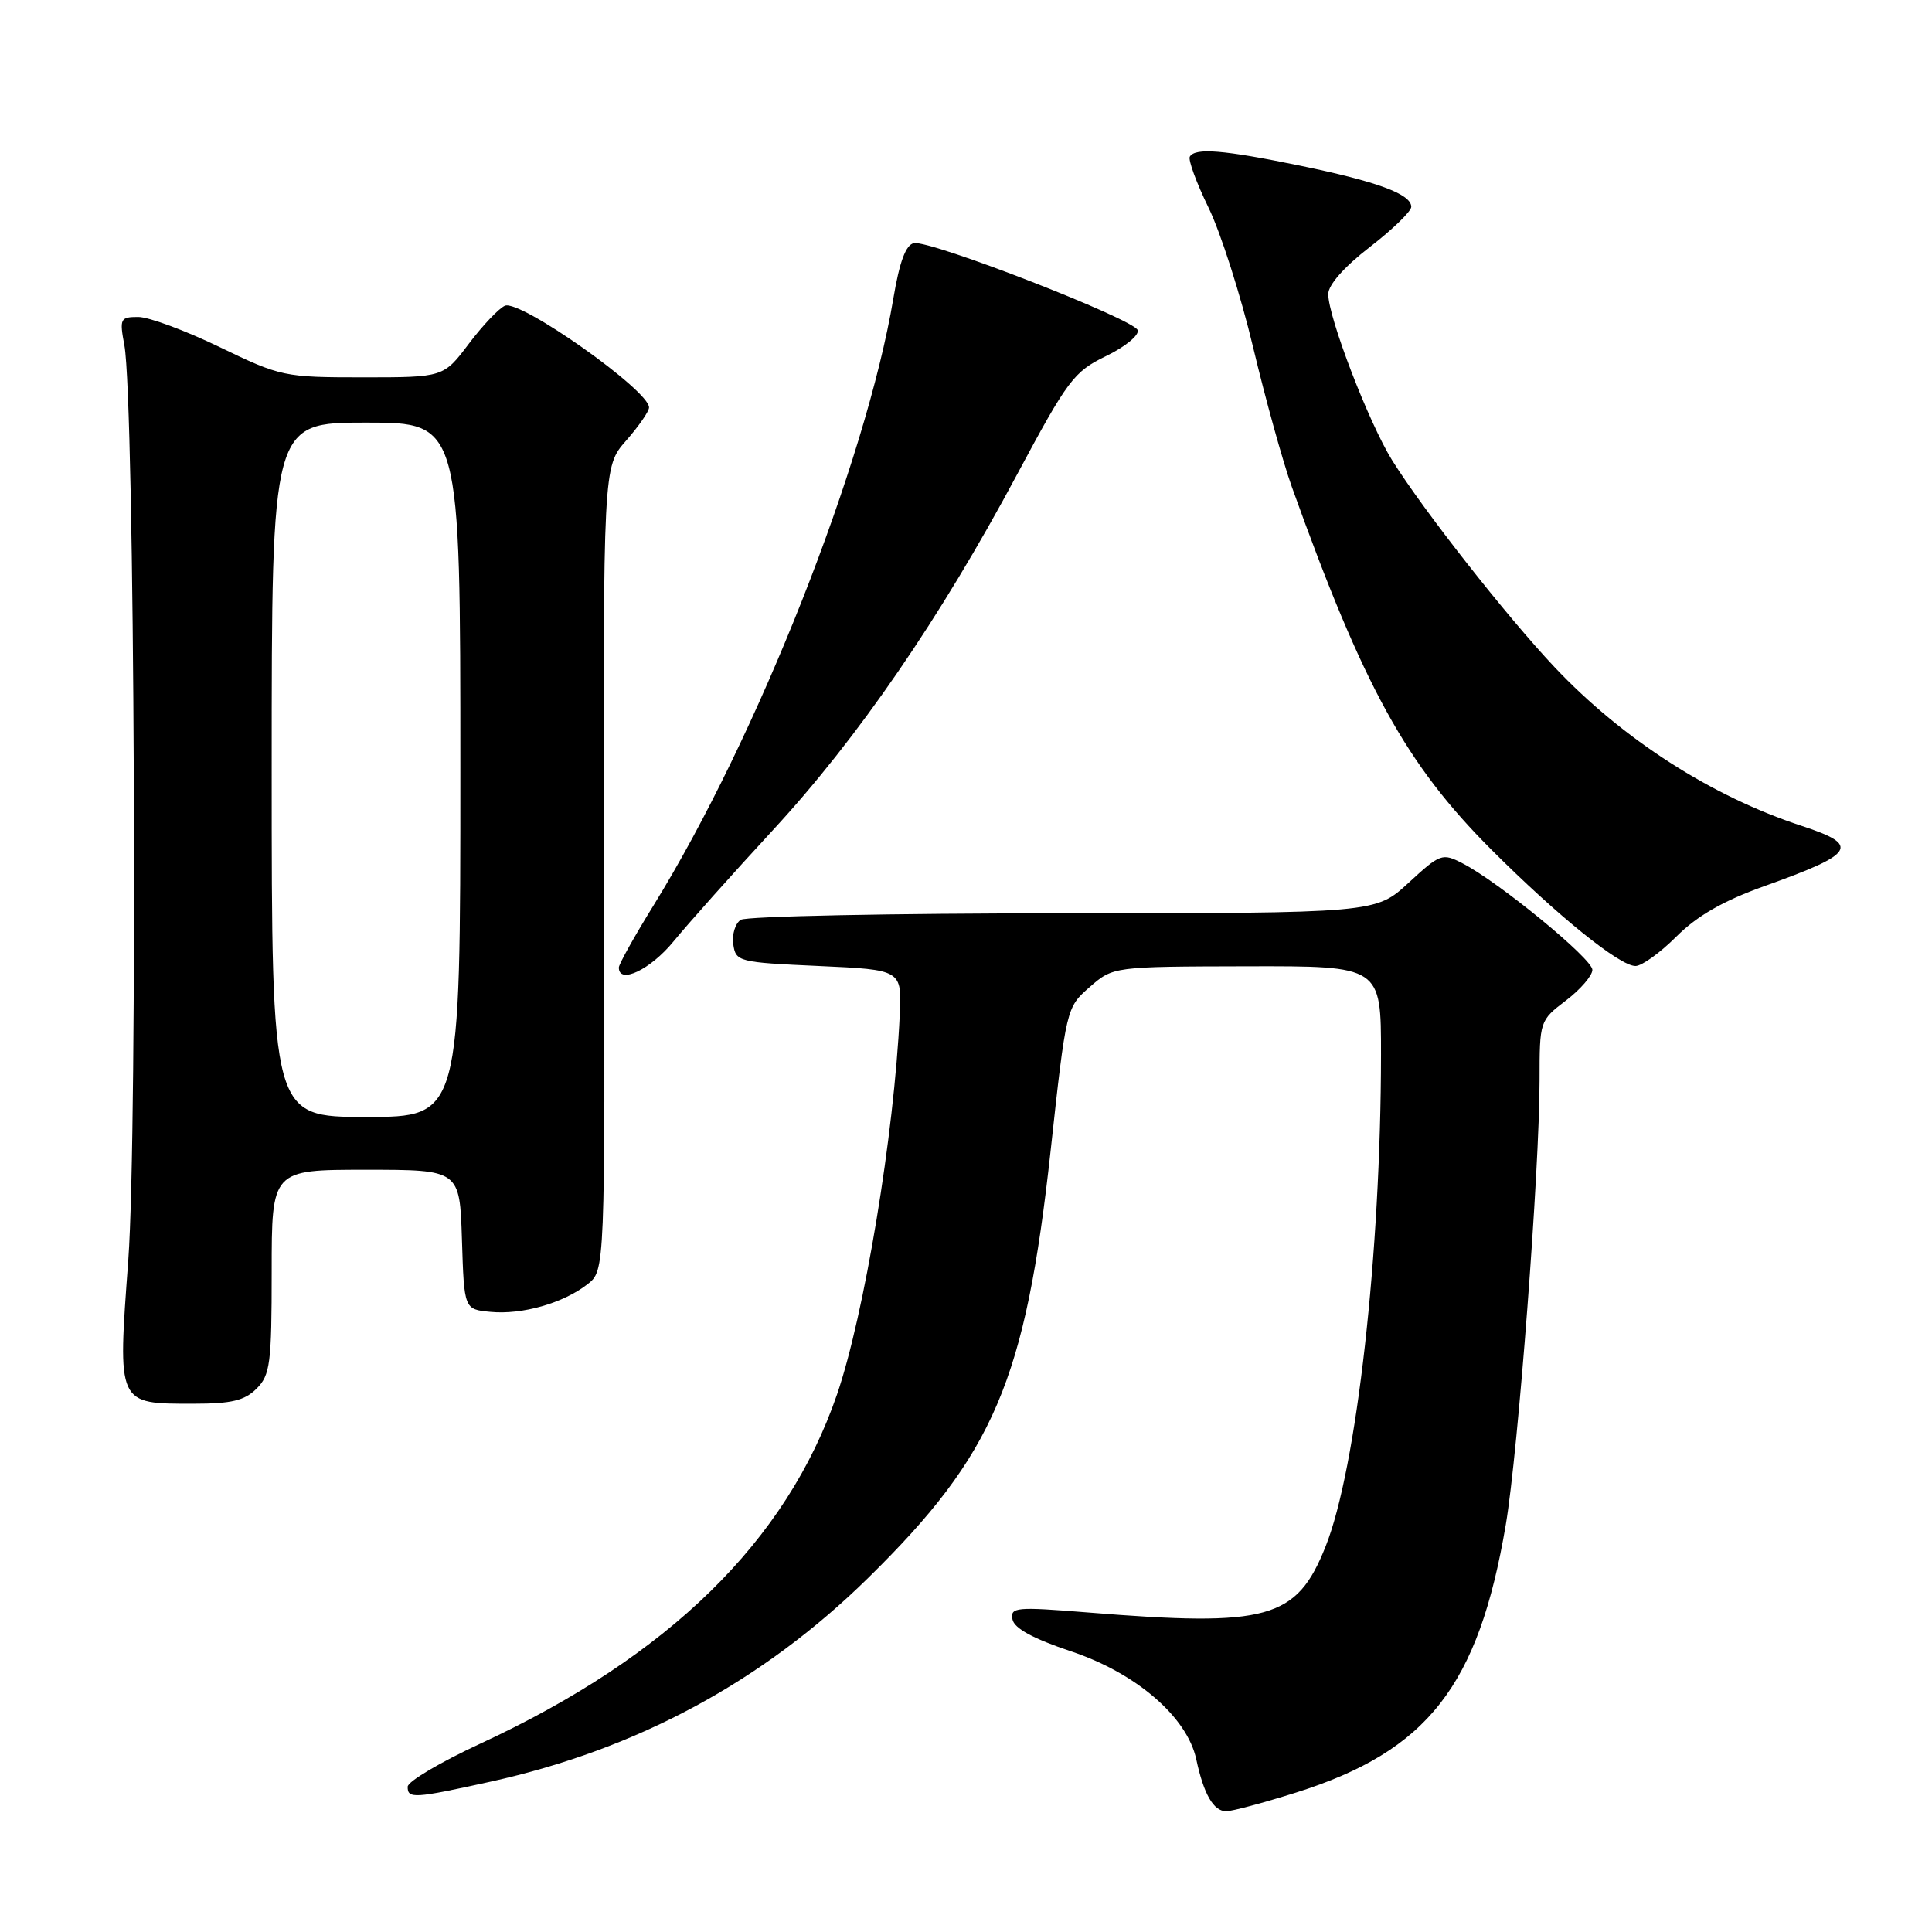 <?xml version="1.0" encoding="UTF-8" standalone="no"?>
<!DOCTYPE svg PUBLIC "-//W3C//DTD SVG 1.1//EN" "http://www.w3.org/Graphics/SVG/1.1/DTD/svg11.dtd" >
<svg xmlns="http://www.w3.org/2000/svg" xmlns:xlink="http://www.w3.org/1999/xlink" version="1.1" viewBox="0 0 256 256">
 <g >
 <path fill="currentColor"
d=" M 171.75 237.52 C 189.18 232.01 195.90 223.43 199.53 202.00 C 201.16 192.34 204.00 155.02 204.00 143.14 C 204.00 135.28 204.02 135.22 207.50 132.57 C 209.43 131.10 211.00 129.27 211.00 128.51 C 211.00 127.05 198.61 116.88 193.80 114.40 C 191.11 113.01 190.85 113.10 186.64 116.98 C 182.28 121.00 182.28 121.00 140.89 121.02 C 118.12 121.02 98.90 121.41 98.16 121.88 C 97.43 122.34 96.98 123.80 97.16 125.11 C 97.49 127.43 97.83 127.52 108.50 128.00 C 119.50 128.50 119.50 128.50 119.22 134.50 C 118.49 150.29 114.52 174.26 110.90 184.80 C 104.22 204.21 88.61 219.48 63.65 231.04 C 58.36 233.49 54.02 236.06 54.02 236.75 C 54.00 238.37 54.86 238.32 65.05 236.07 C 84.44 231.78 101.07 222.80 115.03 209.09 C 131.71 192.71 135.87 182.97 139.21 152.50 C 141.28 133.55 141.30 133.49 144.39 130.79 C 147.50 128.08 147.50 128.08 165.25 128.04 C 183.00 128.00 183.00 128.00 182.99 139.75 C 182.97 166.09 179.76 194.61 175.65 204.91 C 171.81 214.55 168.05 215.60 144.16 213.66 C 134.59 212.89 133.85 212.96 134.16 214.58 C 134.39 215.77 136.90 217.13 141.91 218.81 C 150.54 221.68 157.30 227.51 158.51 233.11 C 159.50 237.75 160.80 240.00 162.48 240.00 C 163.26 240.00 167.43 238.88 171.75 237.52 Z  M 34.00 184.00 C 35.80 182.20 36.00 180.67 36.00 168.50 C 36.00 155.00 36.00 155.00 48.46 155.00 C 60.92 155.00 60.92 155.00 61.21 164.25 C 61.50 173.50 61.50 173.50 65.00 173.83 C 69.18 174.23 74.62 172.68 77.83 170.18 C 80.17 168.37 80.17 168.37 80.04 115.11 C 79.92 61.85 79.92 61.85 82.96 58.39 C 84.63 56.49 86.00 54.51 86.00 53.99 C 86.00 51.72 68.95 39.68 66.91 40.51 C 66.13 40.83 63.98 43.09 62.13 45.54 C 58.77 50.00 58.77 50.00 48.08 50.00 C 37.66 50.00 37.19 49.90 29.12 46.00 C 24.57 43.80 19.71 42.00 18.32 42.00 C 15.93 42.00 15.82 42.22 16.48 45.75 C 17.85 53.13 18.26 149.71 17.00 166.94 C 15.58 186.28 15.45 186.00 25.69 186.00 C 30.67 186.00 32.42 185.58 34.00 184.00 Z  M 89.25 124.74 C 91.17 122.40 97.09 115.76 102.42 109.99 C 113.70 97.77 124.56 81.95 134.73 62.94 C 141.49 50.32 142.28 49.26 146.56 47.18 C 149.09 45.96 150.97 44.41 150.75 43.75 C 150.26 42.29 123.29 31.80 121.10 32.22 C 120.03 32.43 119.20 34.65 118.38 39.51 C 114.73 61.29 100.32 97.76 86.61 119.95 C 84.07 124.05 82.00 127.77 82.00 128.20 C 82.00 130.48 86.19 128.48 89.25 124.74 Z  M 222.14 124.09 C 224.90 121.34 228.34 119.37 233.78 117.42 C 245.88 113.10 246.56 112.00 238.75 109.44 C 226.78 105.52 215.02 97.97 205.96 88.37 C 199.65 81.68 188.63 67.65 184.49 61.03 C 181.40 56.09 176.00 42.05 176.00 38.97 C 176.00 37.75 178.12 35.35 181.50 32.74 C 184.52 30.41 186.99 28.01 187.00 27.41 C 187.00 25.72 182.51 24.06 172.21 21.94 C 162.10 19.86 158.39 19.56 157.66 20.75 C 157.41 21.16 158.52 24.20 160.13 27.50 C 161.74 30.80 164.40 39.12 166.04 46.00 C 167.68 52.88 169.99 61.20 171.17 64.50 C 180.72 91.13 186.31 101.27 197.63 112.60 C 206.40 121.37 214.61 128.00 216.71 128.00 C 217.55 128.00 219.99 126.24 222.14 124.09 Z  M 36.00 102.00 C 36.00 56.00 36.00 56.00 48.50 56.00 C 61.00 56.00 61.00 56.00 61.00 102.00 C 61.00 148.00 61.00 148.00 48.50 148.00 C 36.00 148.00 36.00 148.00 36.00 102.00 Z "/>
</g>
</svg>